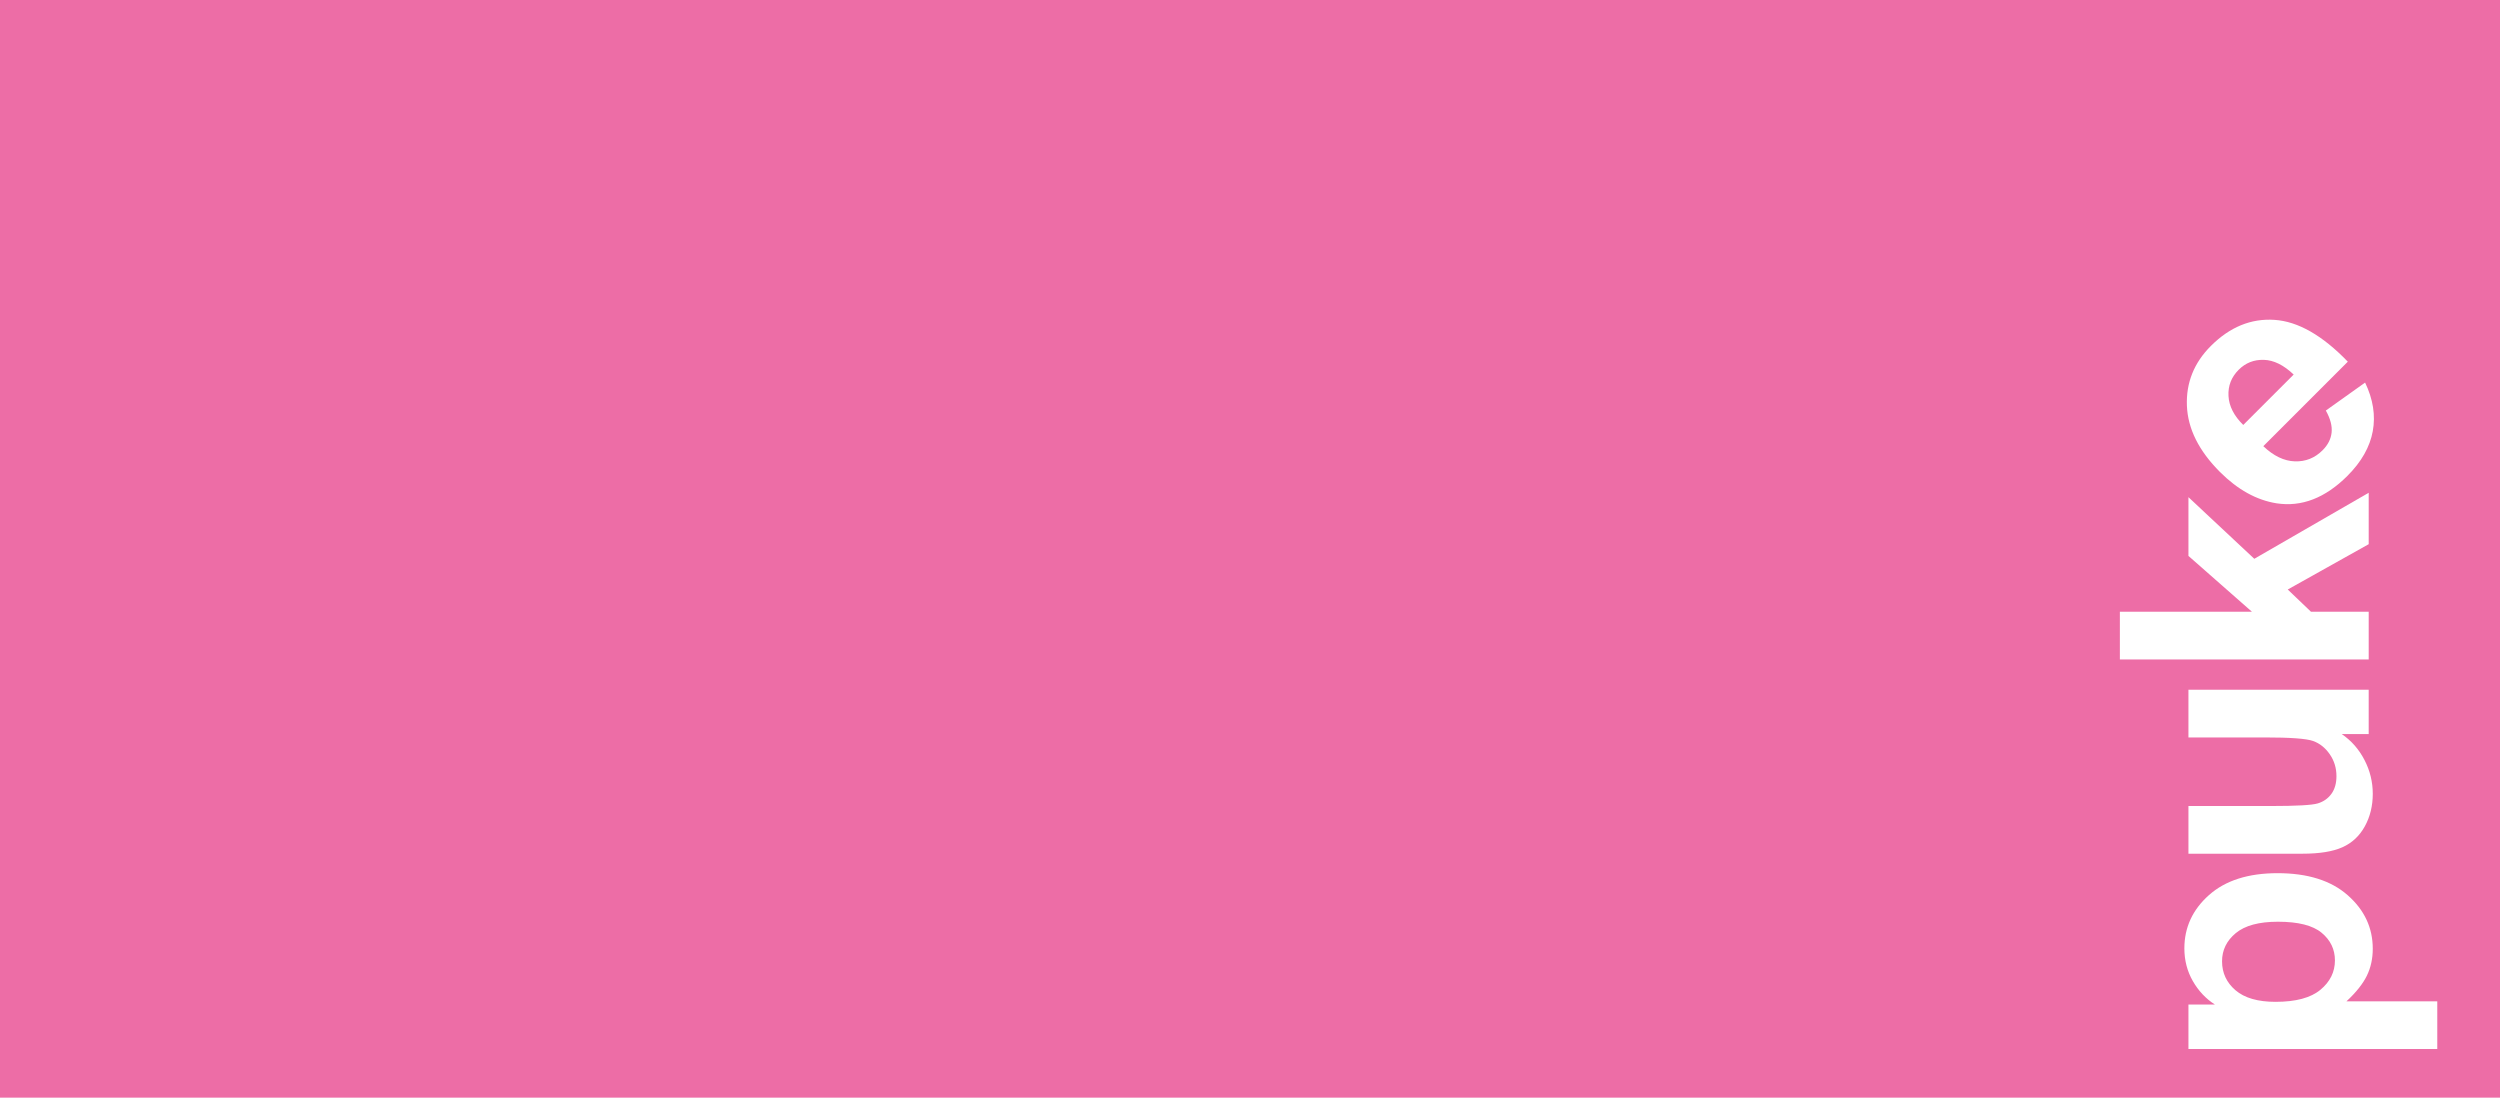 <?xml version="1.0" encoding="utf-8"?>
<!-- Generator: Adobe Illustrator 25.0.1, SVG Export Plug-In . SVG Version: 6.00 Build 0)  -->
<svg version="1.1" id="Layer_1" xmlns="http://www.w3.org/2000/svg" xmlns:xlink="http://www.w3.org/1999/xlink" x="0px" y="0px"
	 viewBox="0 0 1614.06 708.66" style="enable-background:new 0 0 1614.06 708.66;" xml:space="preserve">
<style type="text/css">
	.st0{fill:#ED6DA6;}
	.st1{fill:#FFFFFF;}
</style>
<rect class="st0" width="1614.06" height="708.98"/>
<path class="st1" d="M1412.91,677.27v-28.71h17.1c-5.84-3.73-10.59-8.77-14.25-15.12c-3.65-6.36-5.48-13.41-5.48-21.15
	c0-13.51,5.3-24.99,15.89-34.41c10.59-9.42,25.35-14.14,44.27-14.14c19.43,0,34.54,4.75,45.31,14.25c10.78,9.5,16.16,21,16.16,34.52
	c0,6.43-1.28,12.26-3.83,17.48c-2.56,5.22-6.94,10.72-13.15,16.49h58.63v30.79H1412.91z M1469.13,646.81
	c13.08,0,22.74-2.59,28.99-7.78c6.25-5.19,9.37-11.51,9.37-18.96c0-7.16-2.87-13.11-8.6-17.86c-5.73-4.75-15.14-7.12-28.22-7.12
	c-12.2,0-21.26,2.45-27.18,7.34c-5.92,4.9-8.88,10.96-8.88,18.19c0,7.53,2.9,13.77,8.71,18.74
	C1449.13,644.32,1457.73,646.81,1469.13,646.81z"/>
<path class="st1" d="M1529.29,473.92h-17.42c6.21,4.24,11.11,9.81,14.68,16.71c3.58,6.9,5.37,14.19,5.37,21.86
	c0,7.82-1.72,14.83-5.15,21.04c-3.43,6.21-8.25,10.7-14.47,13.48c-6.21,2.78-14.79,4.16-25.75,4.16h-73.64v-30.79h53.48
	c16.37,0,26.39-0.57,30.08-1.7c3.69-1.13,6.61-3.2,8.77-6.19c2.16-3,3.23-6.79,3.23-11.4c0-5.26-1.44-9.97-4.33-14.14
	c-2.88-4.16-6.47-7.01-10.74-8.55c-4.27-1.54-14.74-2.3-31.4-2.3h-49.09v-30.79h116.38V473.92z"/>
<path class="st1" d="M1529.29,425.75h-160.65v-30.79h85.26l-40.99-36.05v-37.92l42.52,39.78l73.86-42.63v33.2l-52.27,29.26
	l15.01,14.36h37.26V425.75z"/>
<path class="st1" d="M1501.62,265.06l25.34-18.06c5.17,10.75,6.82,21.21,4.96,31.38c-1.86,10.18-7.31,19.79-16.35,28.83
	c-14.31,14.31-29.58,20.23-45.8,17.74c-12.91-2.07-25.08-8.81-36.5-20.22c-13.64-13.64-20.75-27.88-21.35-42.74
	c-0.59-14.85,4.56-27.73,15.46-38.63c12.24-12.24,25.95-17.86,41.11-16.85c15.16,1.01,30.93,10.01,47.31,27l-54.55,54.55
	c6.61,6.3,13.39,9.57,20.34,9.8c6.95,0.23,12.93-2.16,17.94-7.17c3.41-3.41,5.35-7.21,5.81-11.39S1504.57,270.38,1501.62,265.06z
	 M1480.85,241.82c-6.46-6.15-12.88-9.31-19.26-9.49c-6.38-0.18-11.79,1.95-16.23,6.39c-4.75,4.75-6.95,10.41-6.59,16.97
	c0.36,6.56,3.54,12.79,9.53,18.67L1480.85,241.82z"/>
</svg>
